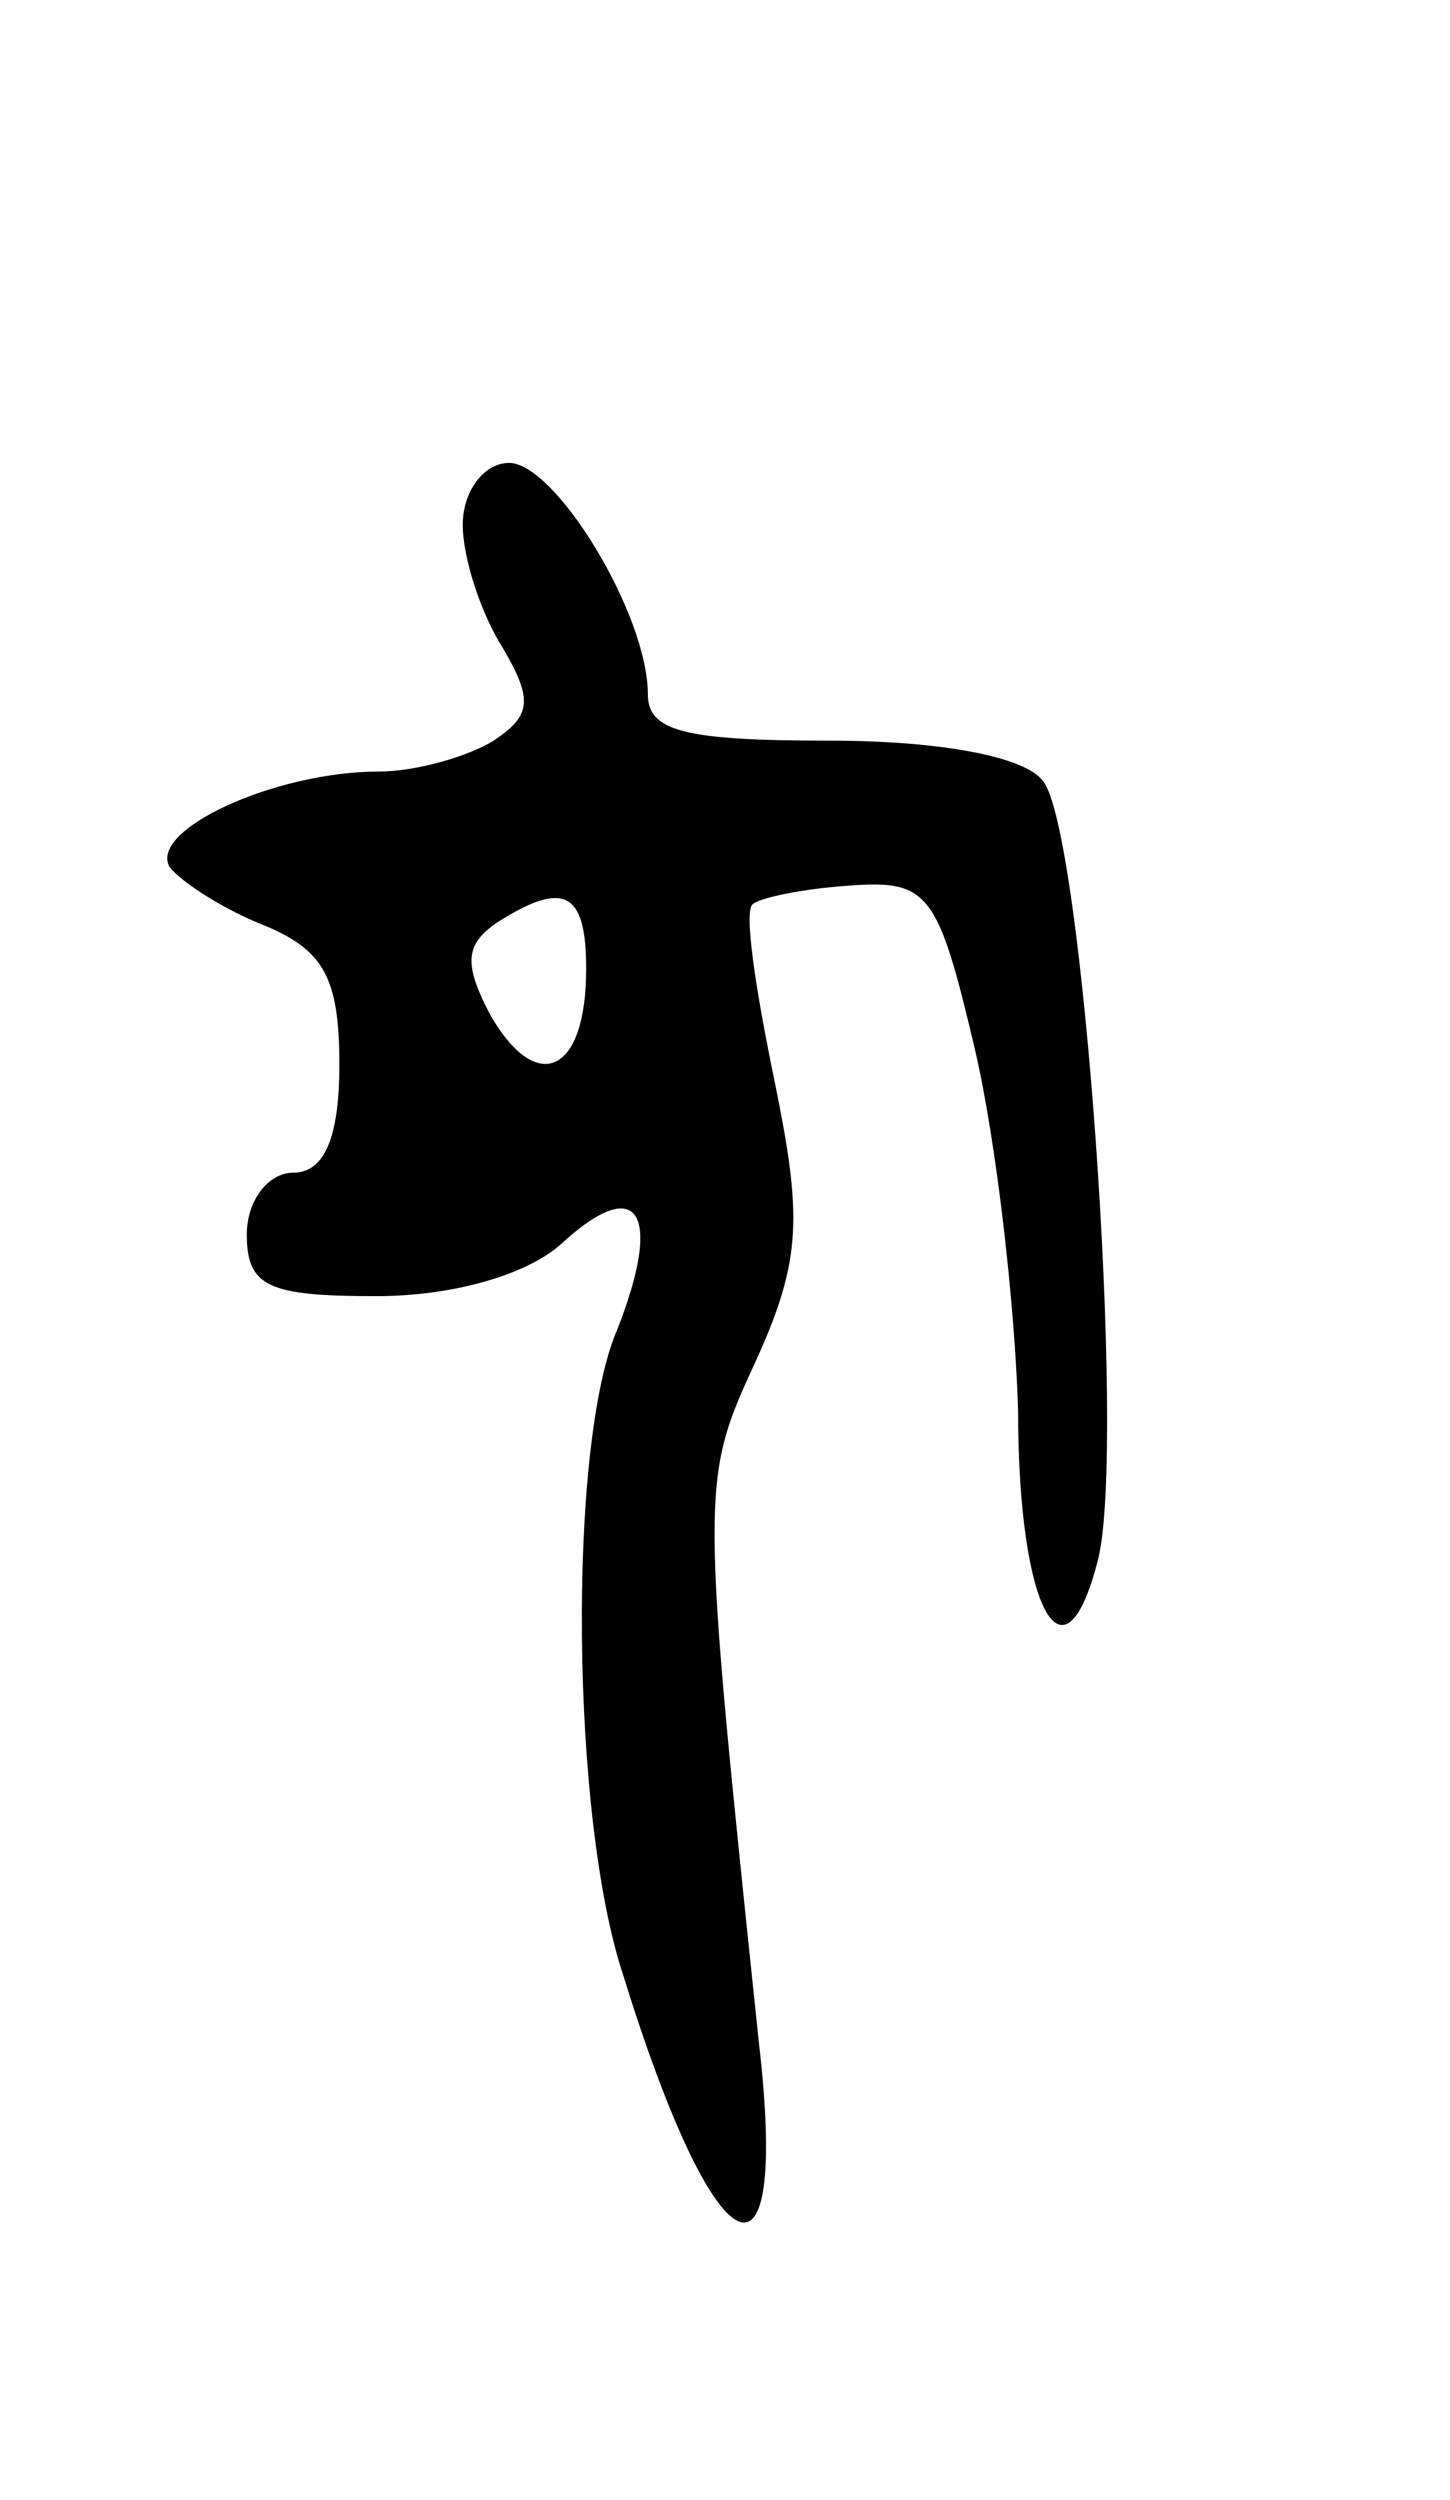 <svg version="1.0" xmlns="http://www.w3.org/2000/svg"
 width="47pt" height="81pt" viewBox="0 0 47 81"
 preserveAspectRatio="xMidYMid meet">
<g transform="translate(0,81) scale(0.1,-0.1)"
fill="#000000" stroke="none">
<path d="M150 640 c0 -11 6 -29 13 -40 10 -17 9 -22 -3 -30 -8 -5 -25 -10 -37
-10 -34 0 -75 -19 -68 -31 4 -5 18 -14 31 -19 19 -8 24 -17 24 -45 0 -24 -5
-35 -15 -35 -8 0 -15 -9 -15 -20 0 -17 7 -20 42 -20 25 0 49 7 60 17 25 23 33
10 18 -28 -16 -37 -15 -158 2 -209 30 -97 54 -108 44 -22 -19 181 -19 182 -1
221 15 33 15 47 6 91 -6 29 -10 55 -7 57 2 2 16 5 31 6 26 2 29 -2 41 -53 7
-30 13 -83 14 -117 0 -65 15 -92 26 -48 9 37 -5 237 -18 252 -6 8 -34 13 -69
13 -47 0 -59 3 -59 15 0 26 -30 75 -45 75 -8 0 -15 -9 -15 -20z m40 -144 c0
-34 -16 -41 -31 -15 -9 17 -8 23 2 30 22 14 29 10 29 -15z"/>
</g>
</svg>

